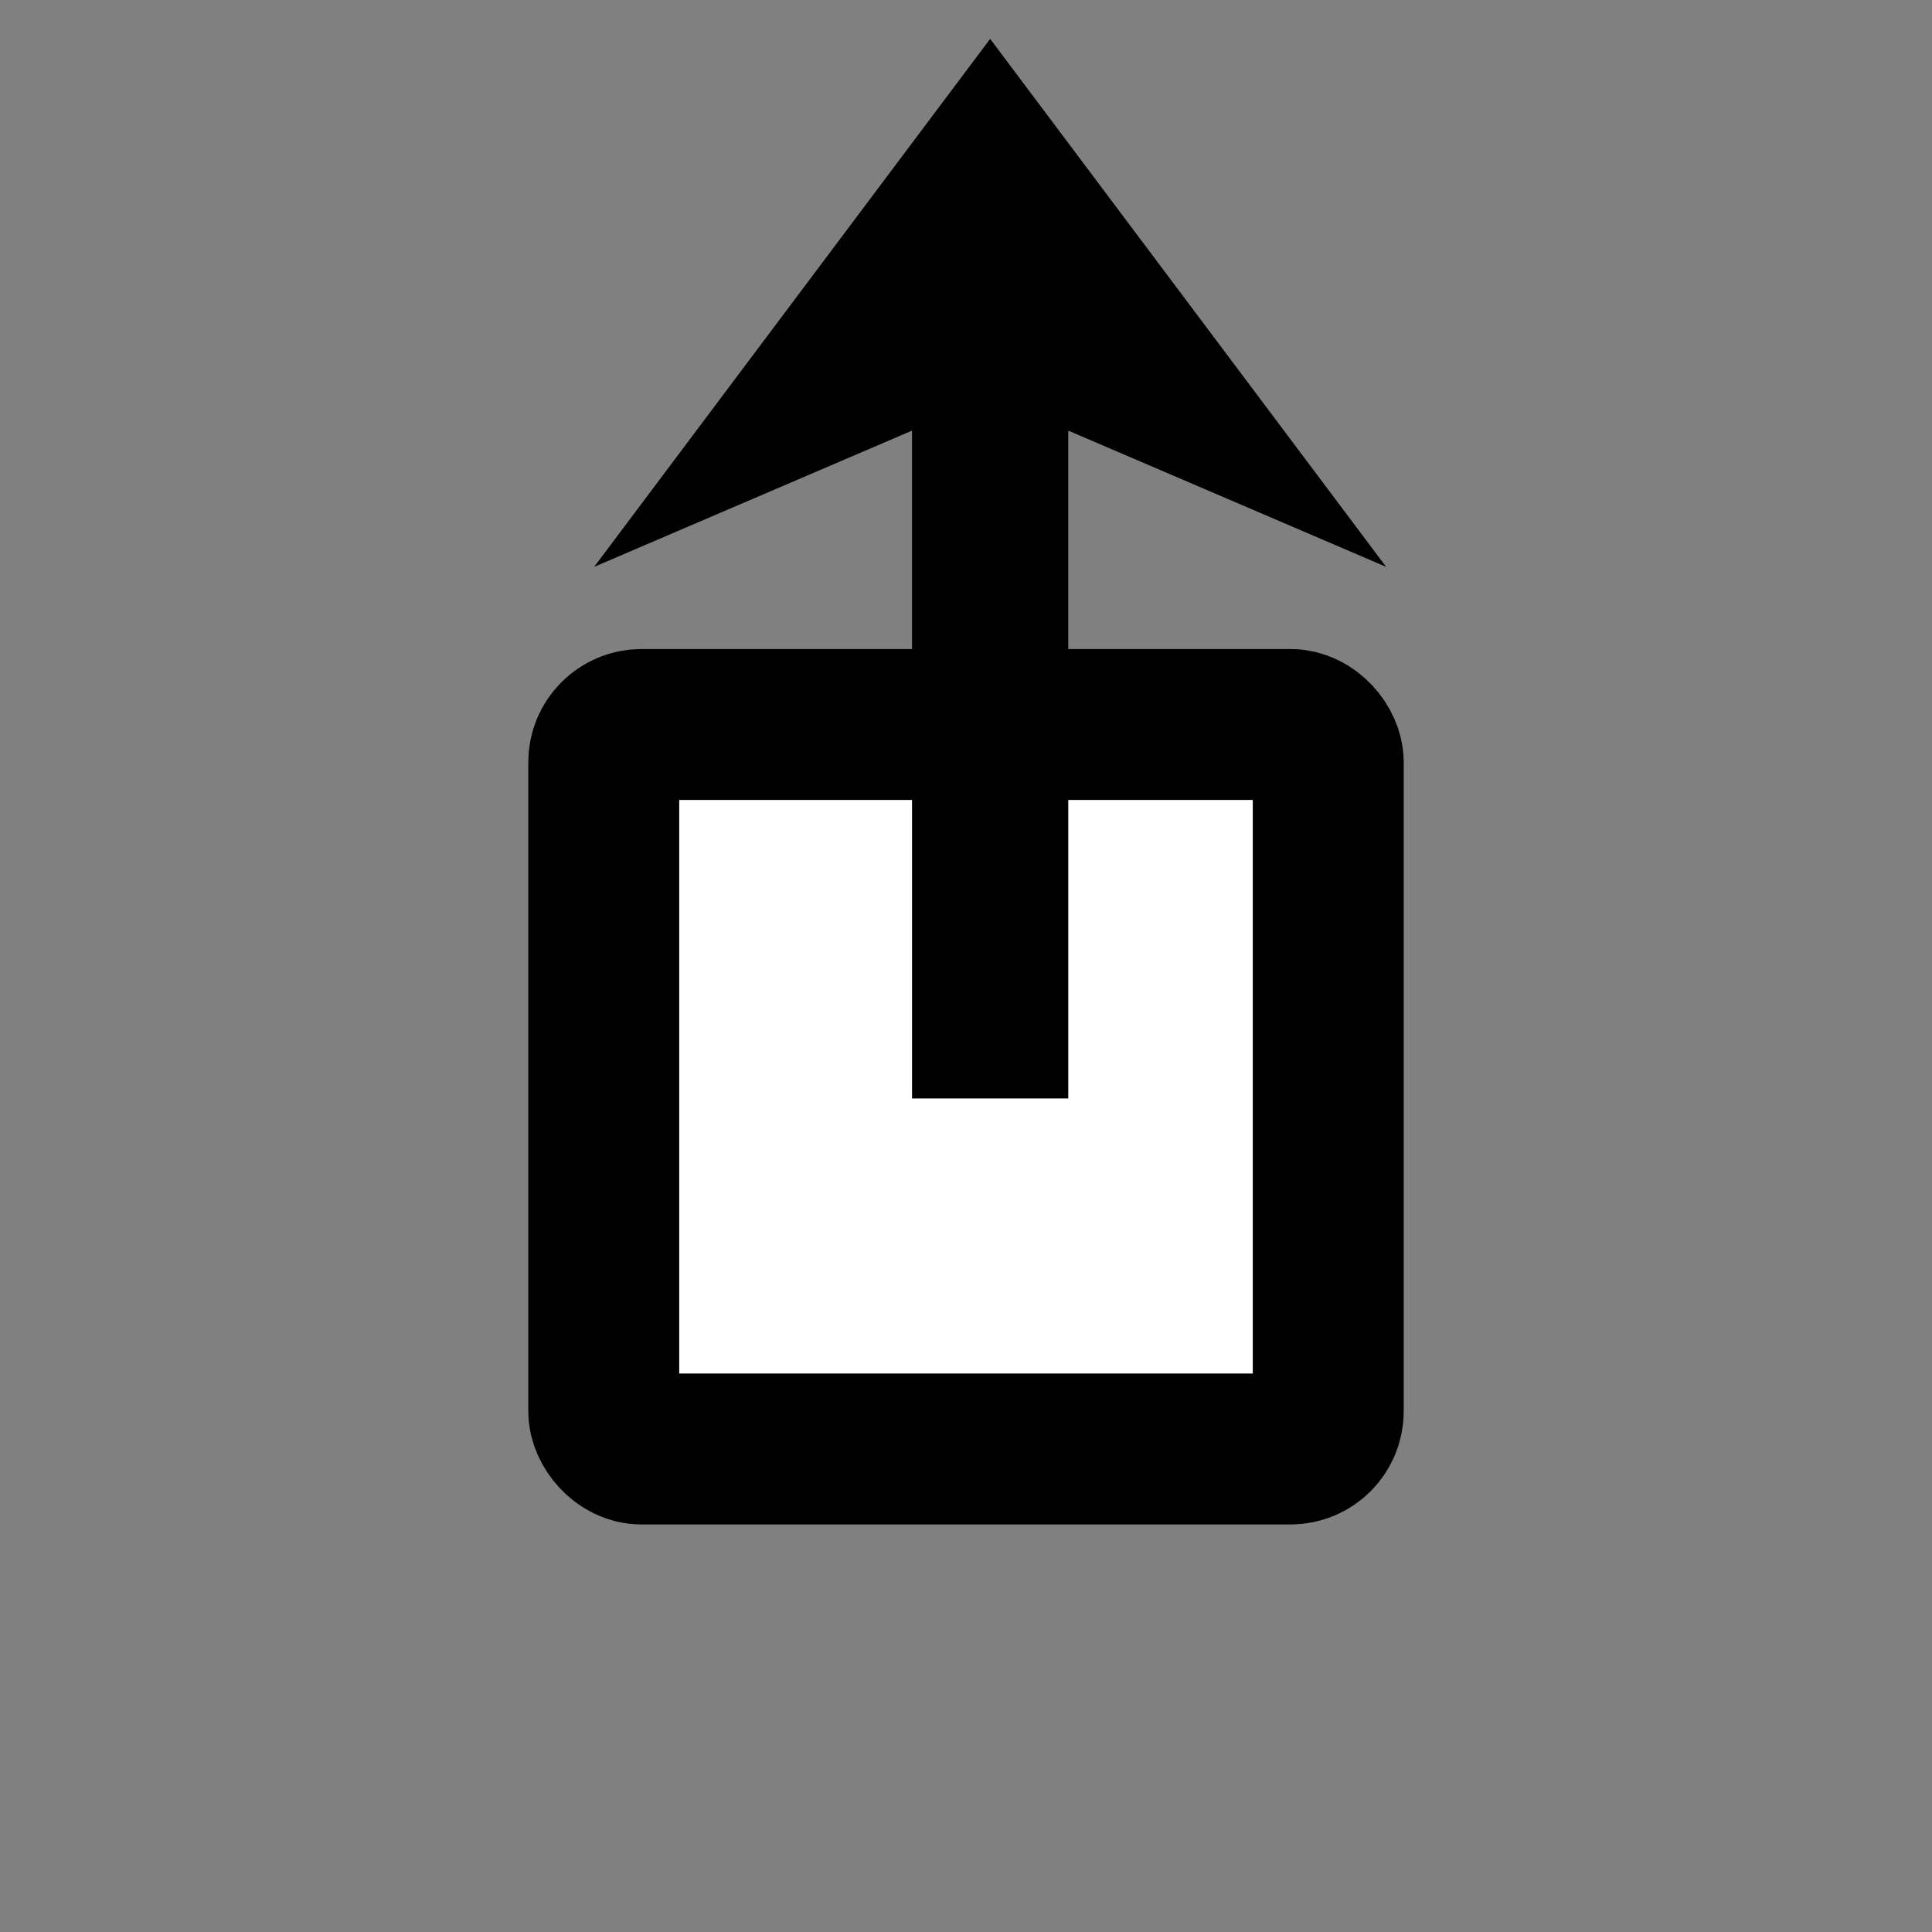 <svg xmlns="http://www.w3.org/2000/svg" viewBox="0 0 512 512" style="height: 512px; width: 512px;">
<rect x="0" y="0" width="512" height="512" fill="#808080" stroke="none"/>
<rect x="160" y="192" width="192" height="192" rx="10" ry="10" fill="white" stroke="black" stroke-width="40" />
    <g class="" transform="translate(32,-32) scale(0.9)" style="touch-action: none;">
        <path d="M256 47L139.4 202.467l93.6-40.115V359h46V162.352l93.6 40.115L" fill="#000" fill-opacity="1"></path>
    </g>
</svg>